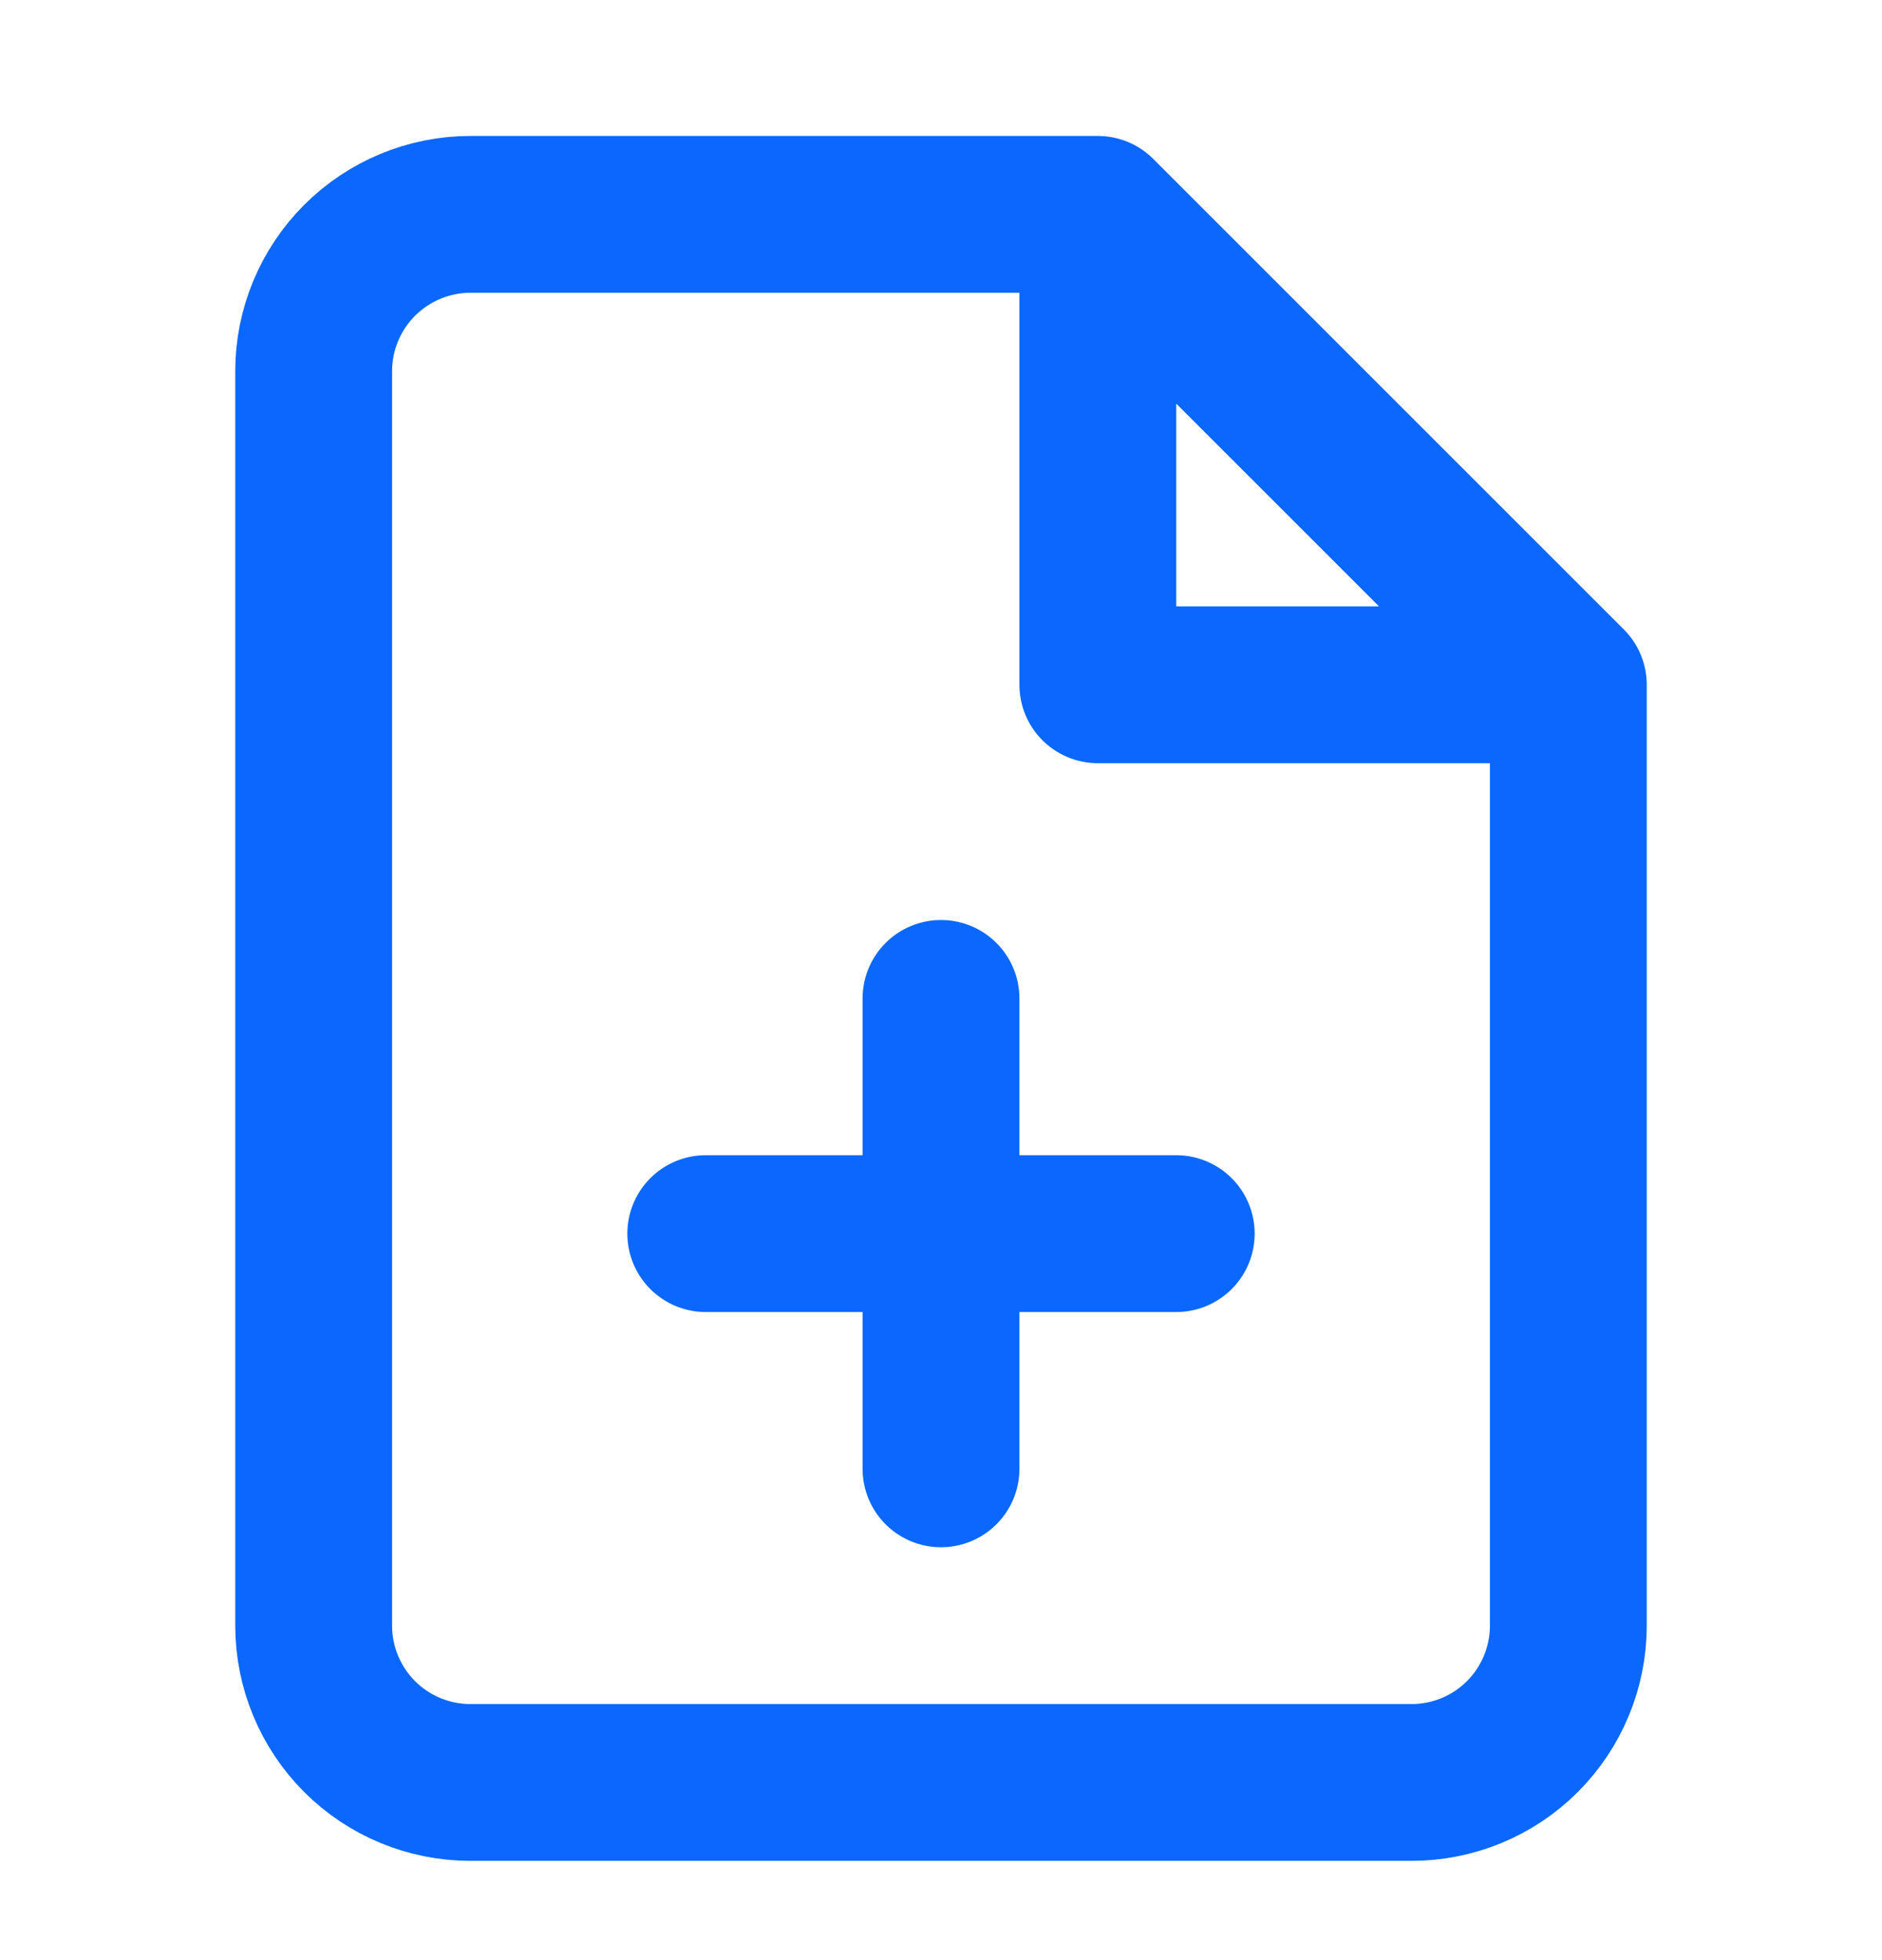 <svg width="24" height="25" viewBox="0 0 24 25" fill="none" xmlns="http://www.w3.org/2000/svg">
<path d="M14 2.734H6C5.47 2.734 4.961 2.945 4.586 3.32C4.211 3.695 4 4.204 4 4.734V20.734C4 21.265 4.211 21.773 4.586 22.149C4.961 22.524 5.47 22.734 6 22.734H18C18.53 22.734 19.039 22.524 19.414 22.149C19.789 21.773 20 21.265 20 20.734V8.734M14 2.734L20 8.734M14 2.734V8.734H20M12 18.734V12.734M9 15.734H15" stroke="#0B68FF" stroke-width="2" stroke-linecap="round" stroke-linejoin="round"/>
</svg>
